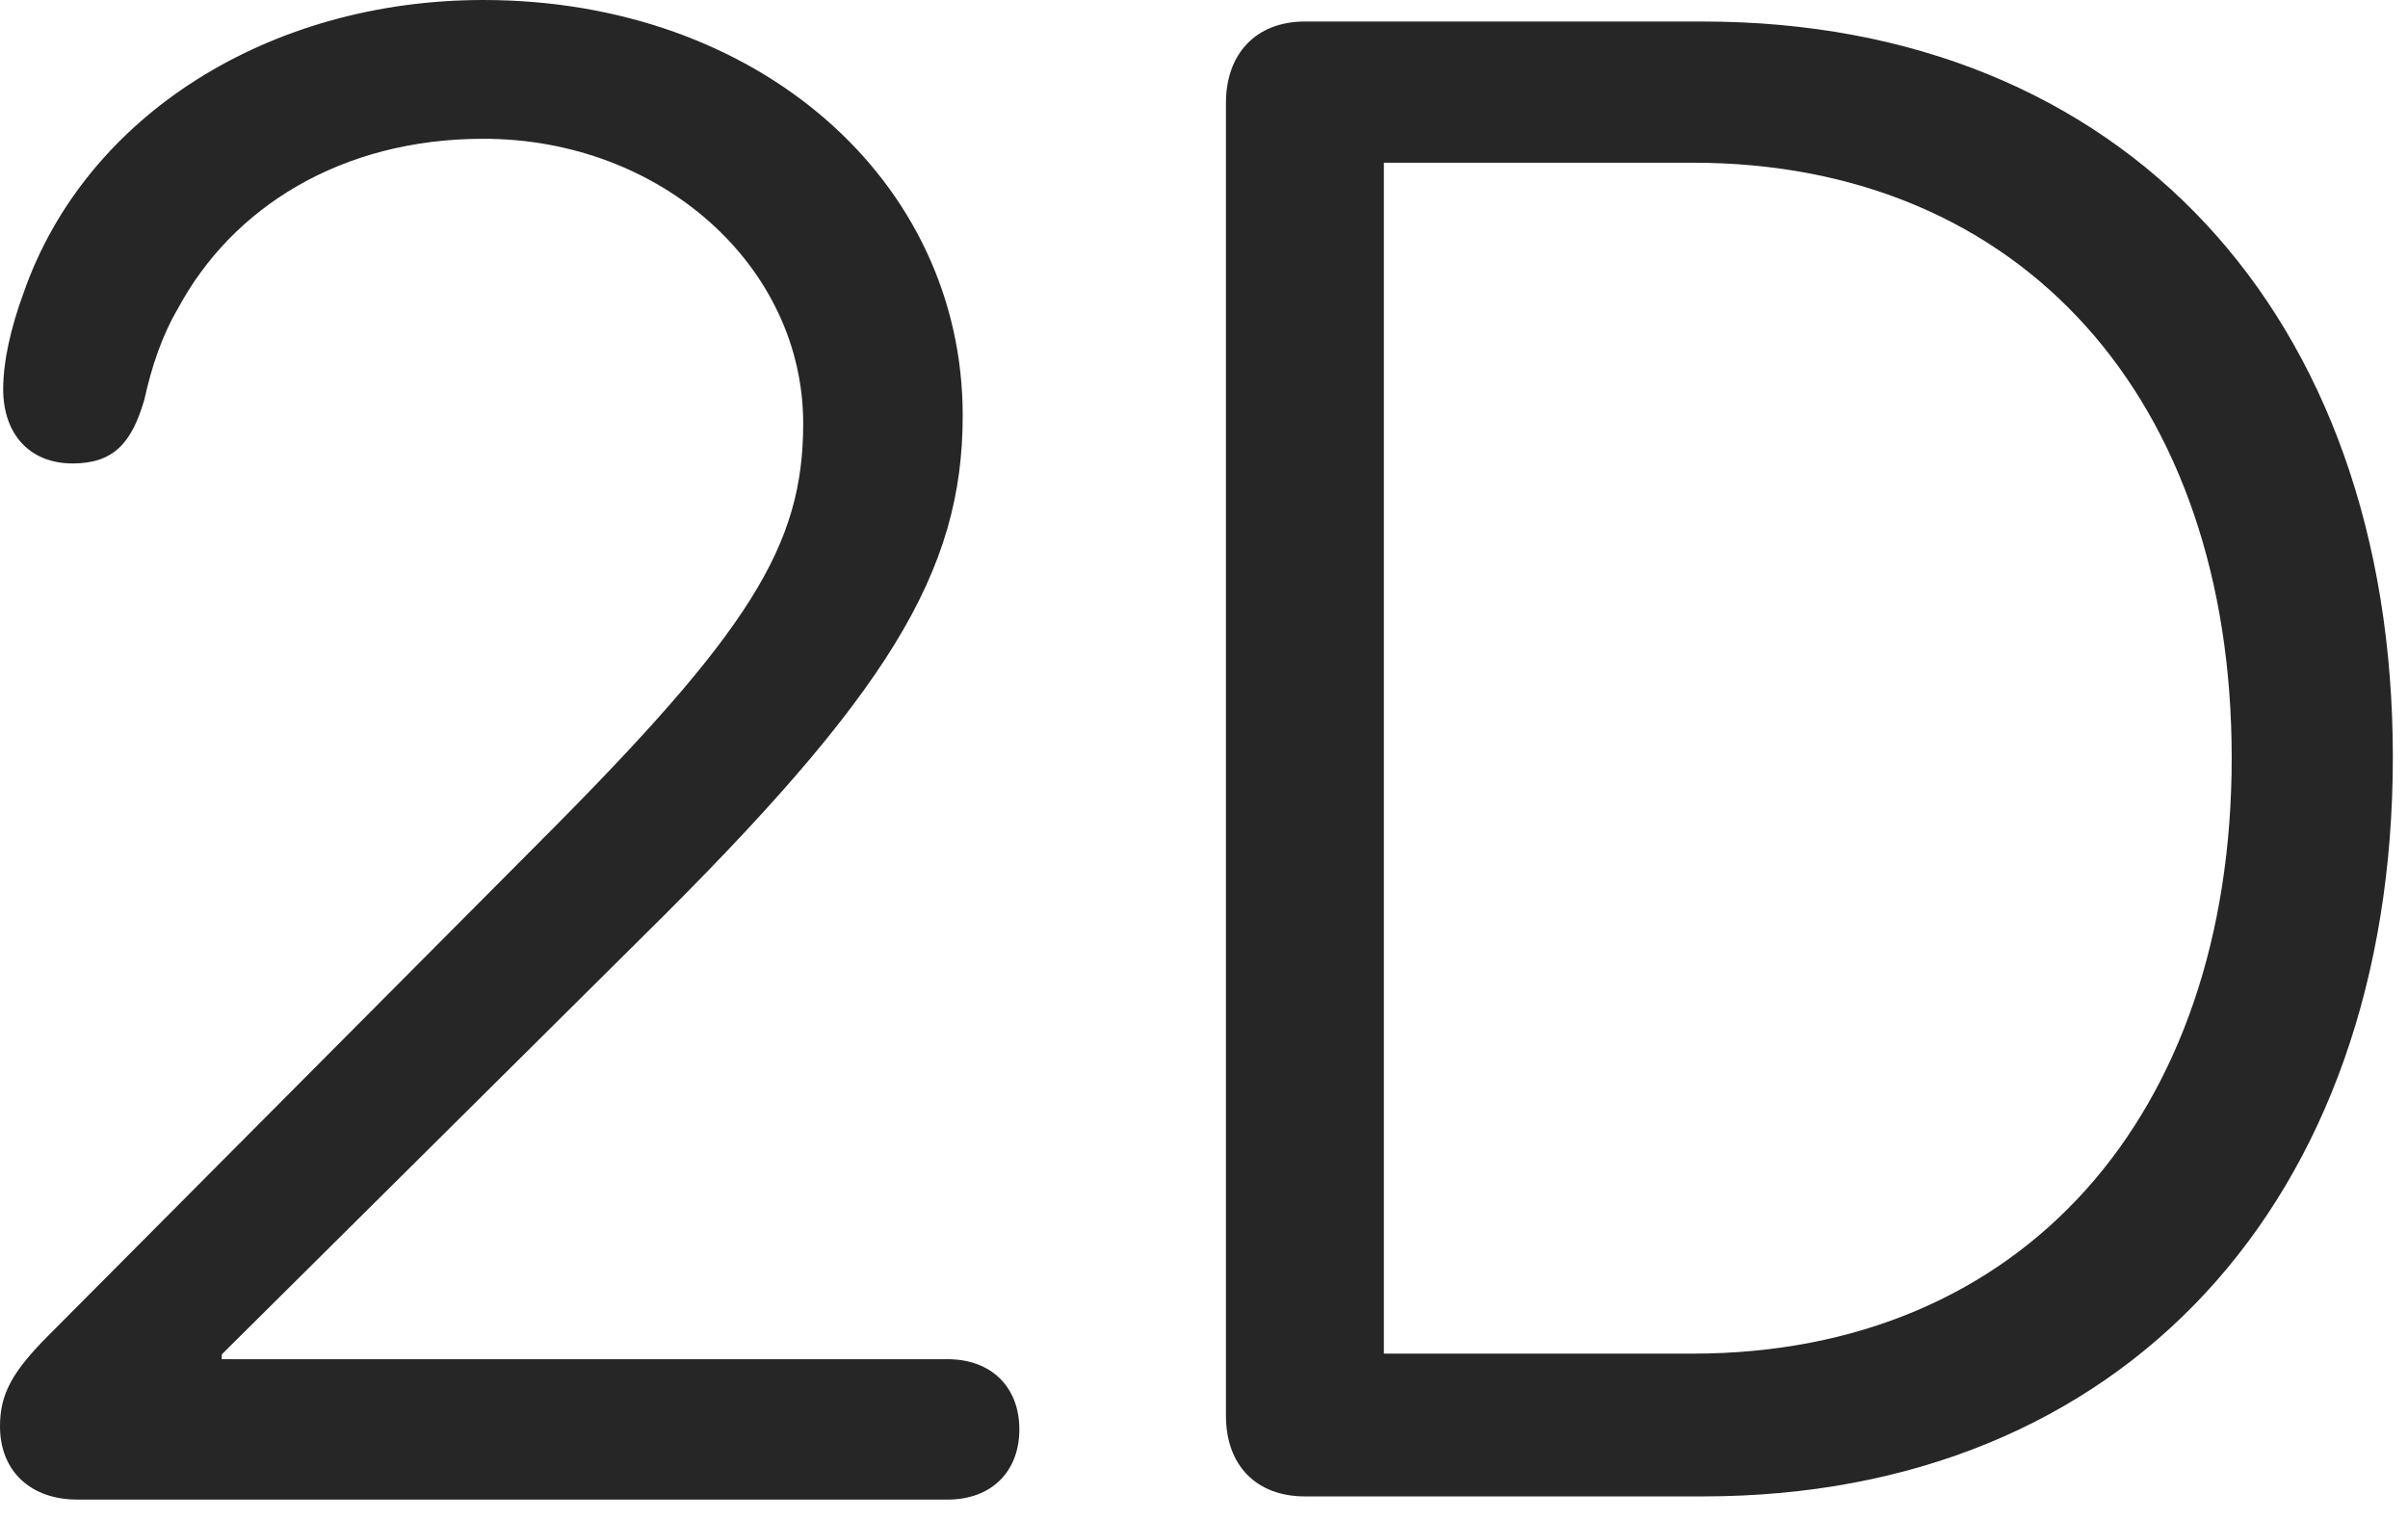 <?xml version="1.0" encoding="UTF-8"?>
<!--Generator: Apple Native CoreSVG 326-->
<!DOCTYPE svg
PUBLIC "-//W3C//DTD SVG 1.1//EN"
       "http://www.w3.org/Graphics/SVG/1.1/DTD/svg11.dtd">
<svg version="1.1" xmlns="http://www.w3.org/2000/svg" xmlns:xlink="http://www.w3.org/1999/xlink" viewBox="0 0 58.965 37.207">
 <g>
  <rect height="37.207" opacity="0" width="58.965" x="0" y="0"/>
  <path d="M31.953 36.641L41.699 36.641C51.992 36.641 58.594 29.395 58.594 18.535C58.594 7.715 51.992 0.527 41.699 0.527L31.953 0.527C30.762 0.527 30.02 1.309 30.02 2.52L30.02 34.668C30.02 35.879 30.762 36.641 31.953 36.641ZM33.887 33.145L33.887 3.984L41.445 3.984C49.531 3.984 54.648 9.805 54.648 18.555C54.648 27.305 49.531 33.145 41.445 33.145Z" fill="black" fill-opacity="0.85"/>
  <path d="M1.895 36.719L23.203 36.719C24.277 36.719 24.961 36.035 24.961 35C24.961 33.965 24.277 33.281 23.203 33.281L5.43 33.281L5.43 33.164L15.742 22.93C21.758 16.992 23.574 14.004 23.574 10.176C23.574 4.414 18.555 0 11.836 0C6.602 0 2.109 2.812 0.586 7.148C0.254 8.047 0.078 8.867 0.078 9.531C0.078 10.625 0.723 11.348 1.777 11.348C2.773 11.348 3.223 10.859 3.535 9.785C3.711 8.984 3.965 8.223 4.355 7.559C5.684 5.078 8.359 3.398 11.836 3.398C16.191 3.398 19.668 6.523 19.668 10.371C19.668 13.359 18.379 15.449 13.184 20.645L1.191 32.695C0.293 33.594 0 34.141 0 34.922C0 36.035 0.762 36.719 1.895 36.719Z" fill="black" fill-opacity="0.85"/>
 </g>
</svg>
